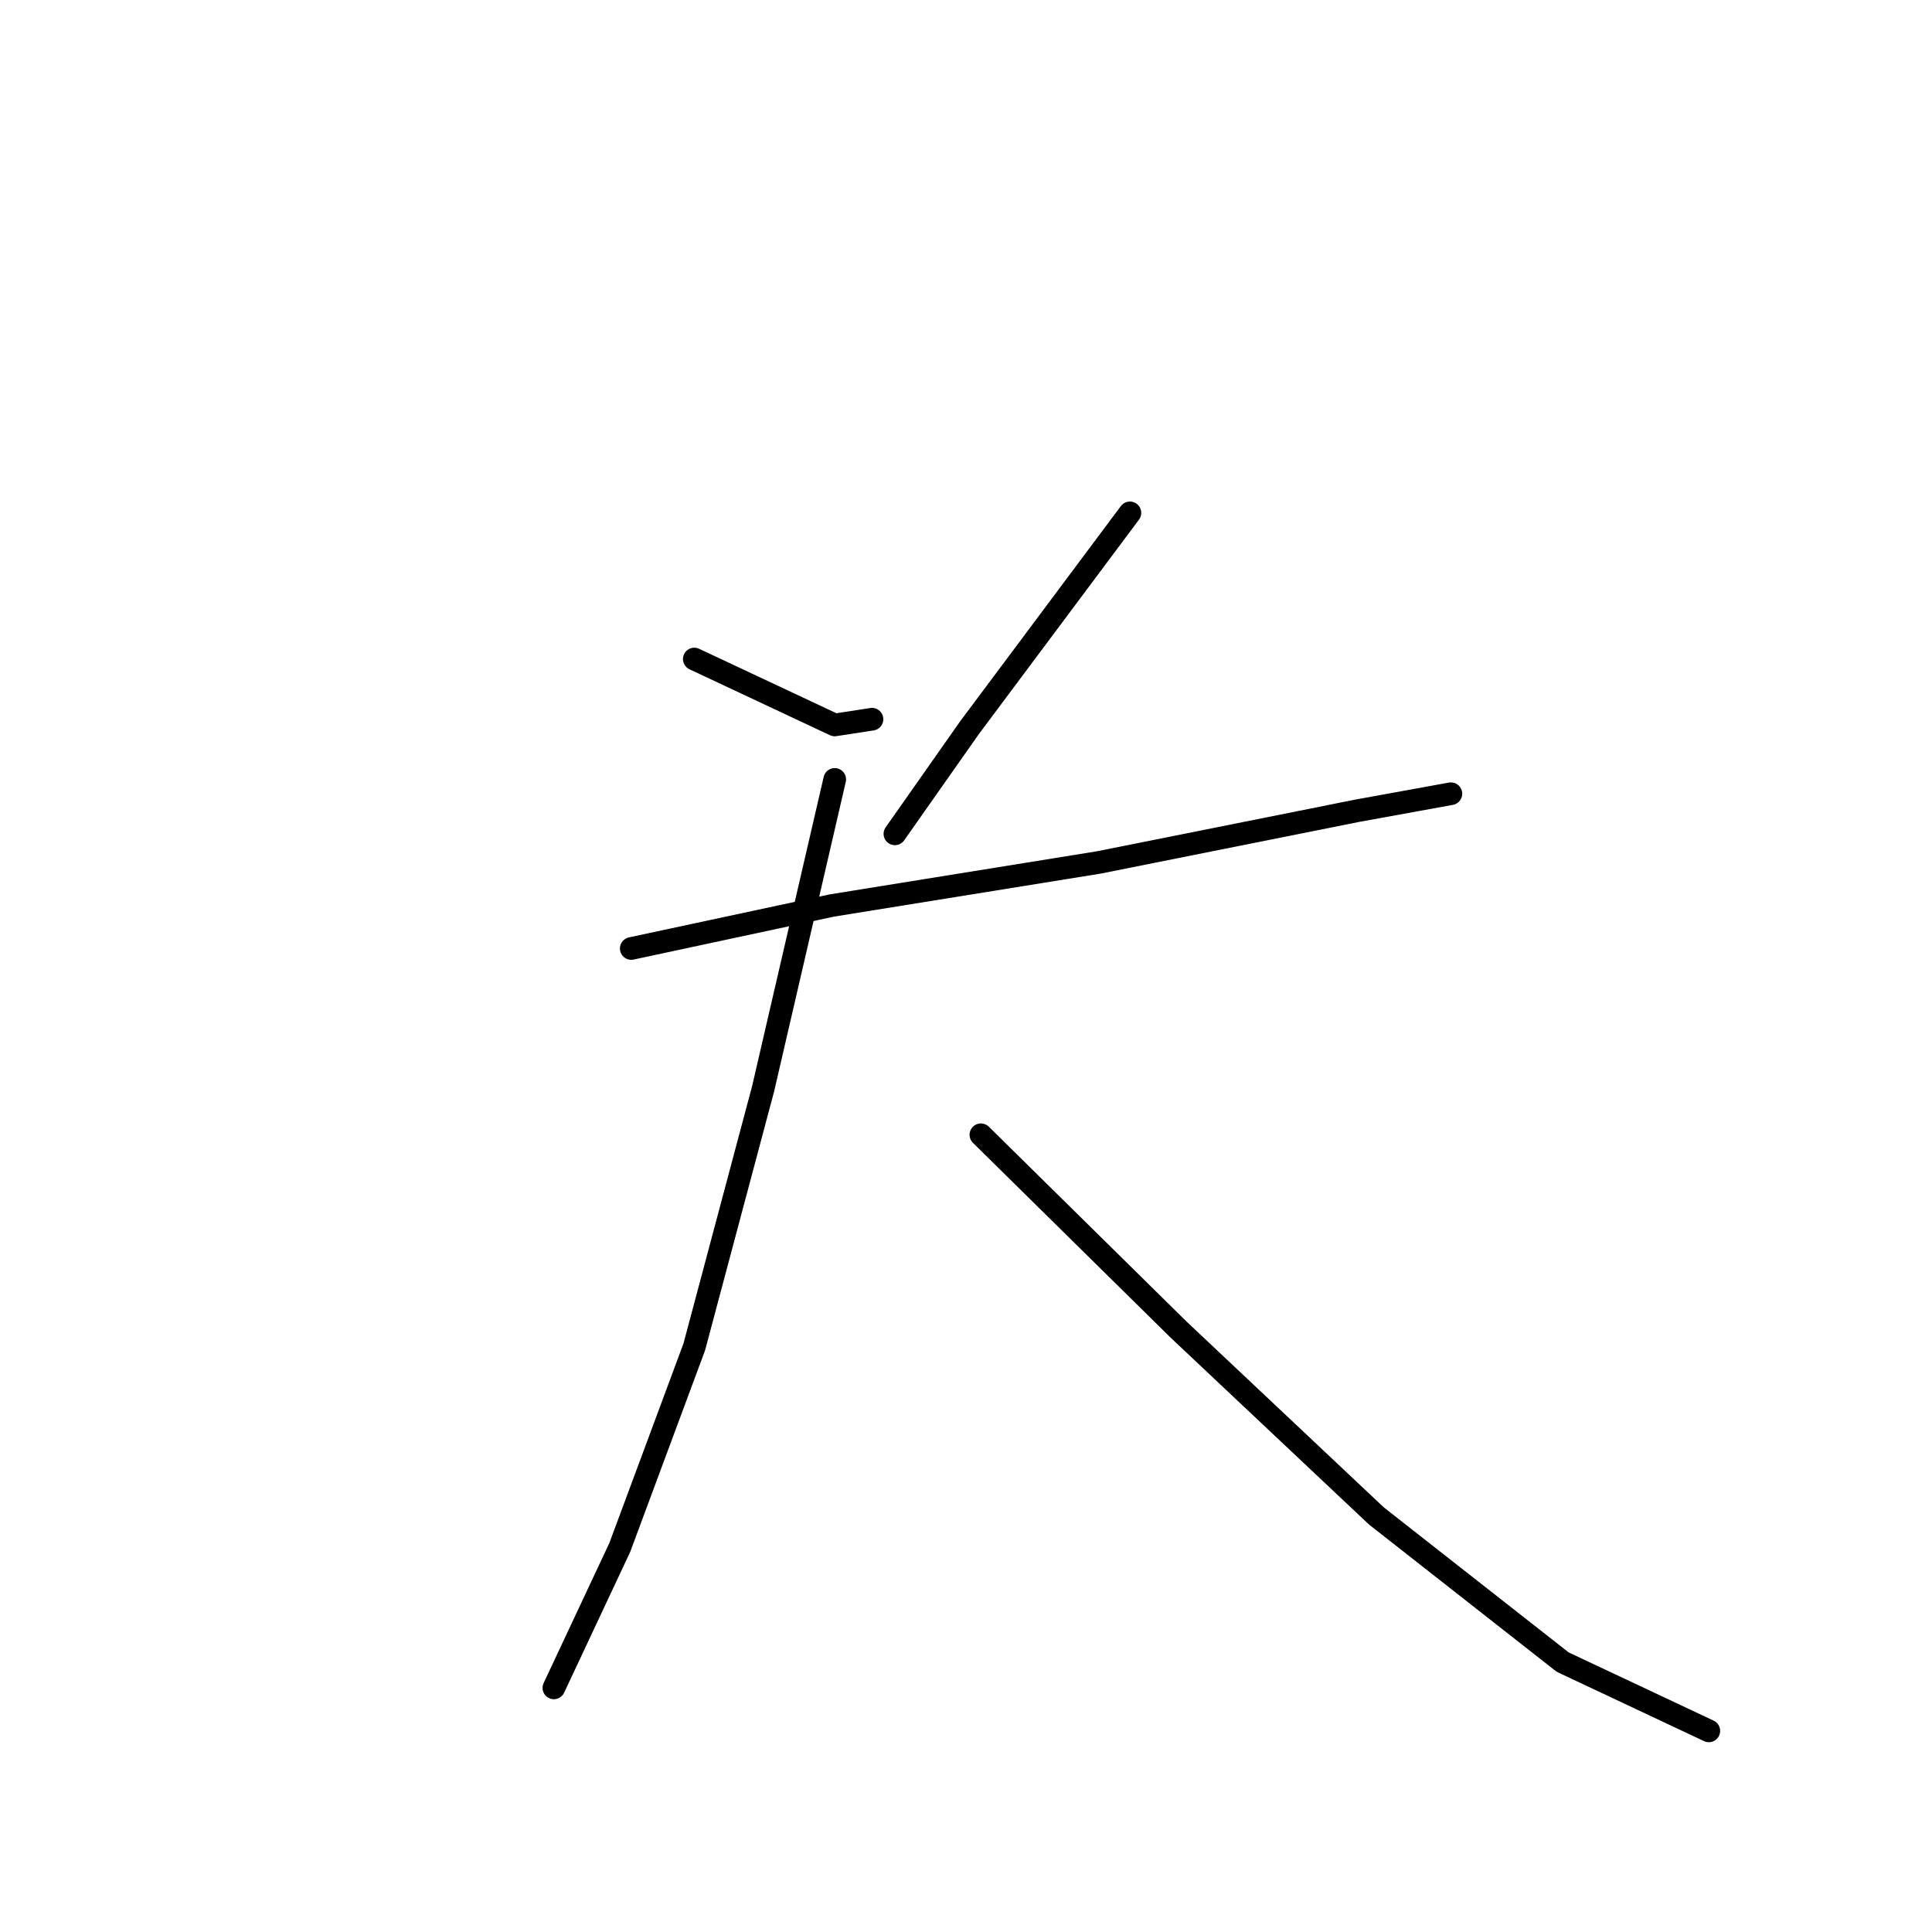 <?xml version="1.0" standalone="no"?>
    <svg width="256" height="256" xmlns="http://www.w3.org/2000/svg" version="1.1">
    <polyline stroke="black" stroke-width="3" stroke-linecap="round" fill="transparent" stroke-linejoin="round" points="91.998 87.325 110.606 96.059 115.543 95.299 115.543 95.299 " />
        <polyline stroke="black" stroke-width="3" stroke-linecap="round" fill="transparent" stroke-linejoin="round" points="149.72 67.958 128.454 96.439 118.58 110.489 118.58 110.489 " />
        <polyline stroke="black" stroke-width="3" stroke-linecap="round" fill="transparent" stroke-linejoin="round" points="83.644 125.679 110.226 119.983 145.543 114.287 179.72 107.451 192.251 105.173 192.251 105.173 " />
        <polyline stroke="black" stroke-width="3" stroke-linecap="round" fill="transparent" stroke-linejoin="round" points="110.606 103.274 101.112 144.287 91.998 178.464 82.125 205.046 73.391 223.654 73.391 223.654 " />
        <polyline stroke="black" stroke-width="3" stroke-linecap="round" fill="transparent" stroke-linejoin="round" points="129.973 150.363 156.175 176.186 182.378 200.869 207.061 220.236 226.428 229.35 226.428 229.35 " />
        </svg>